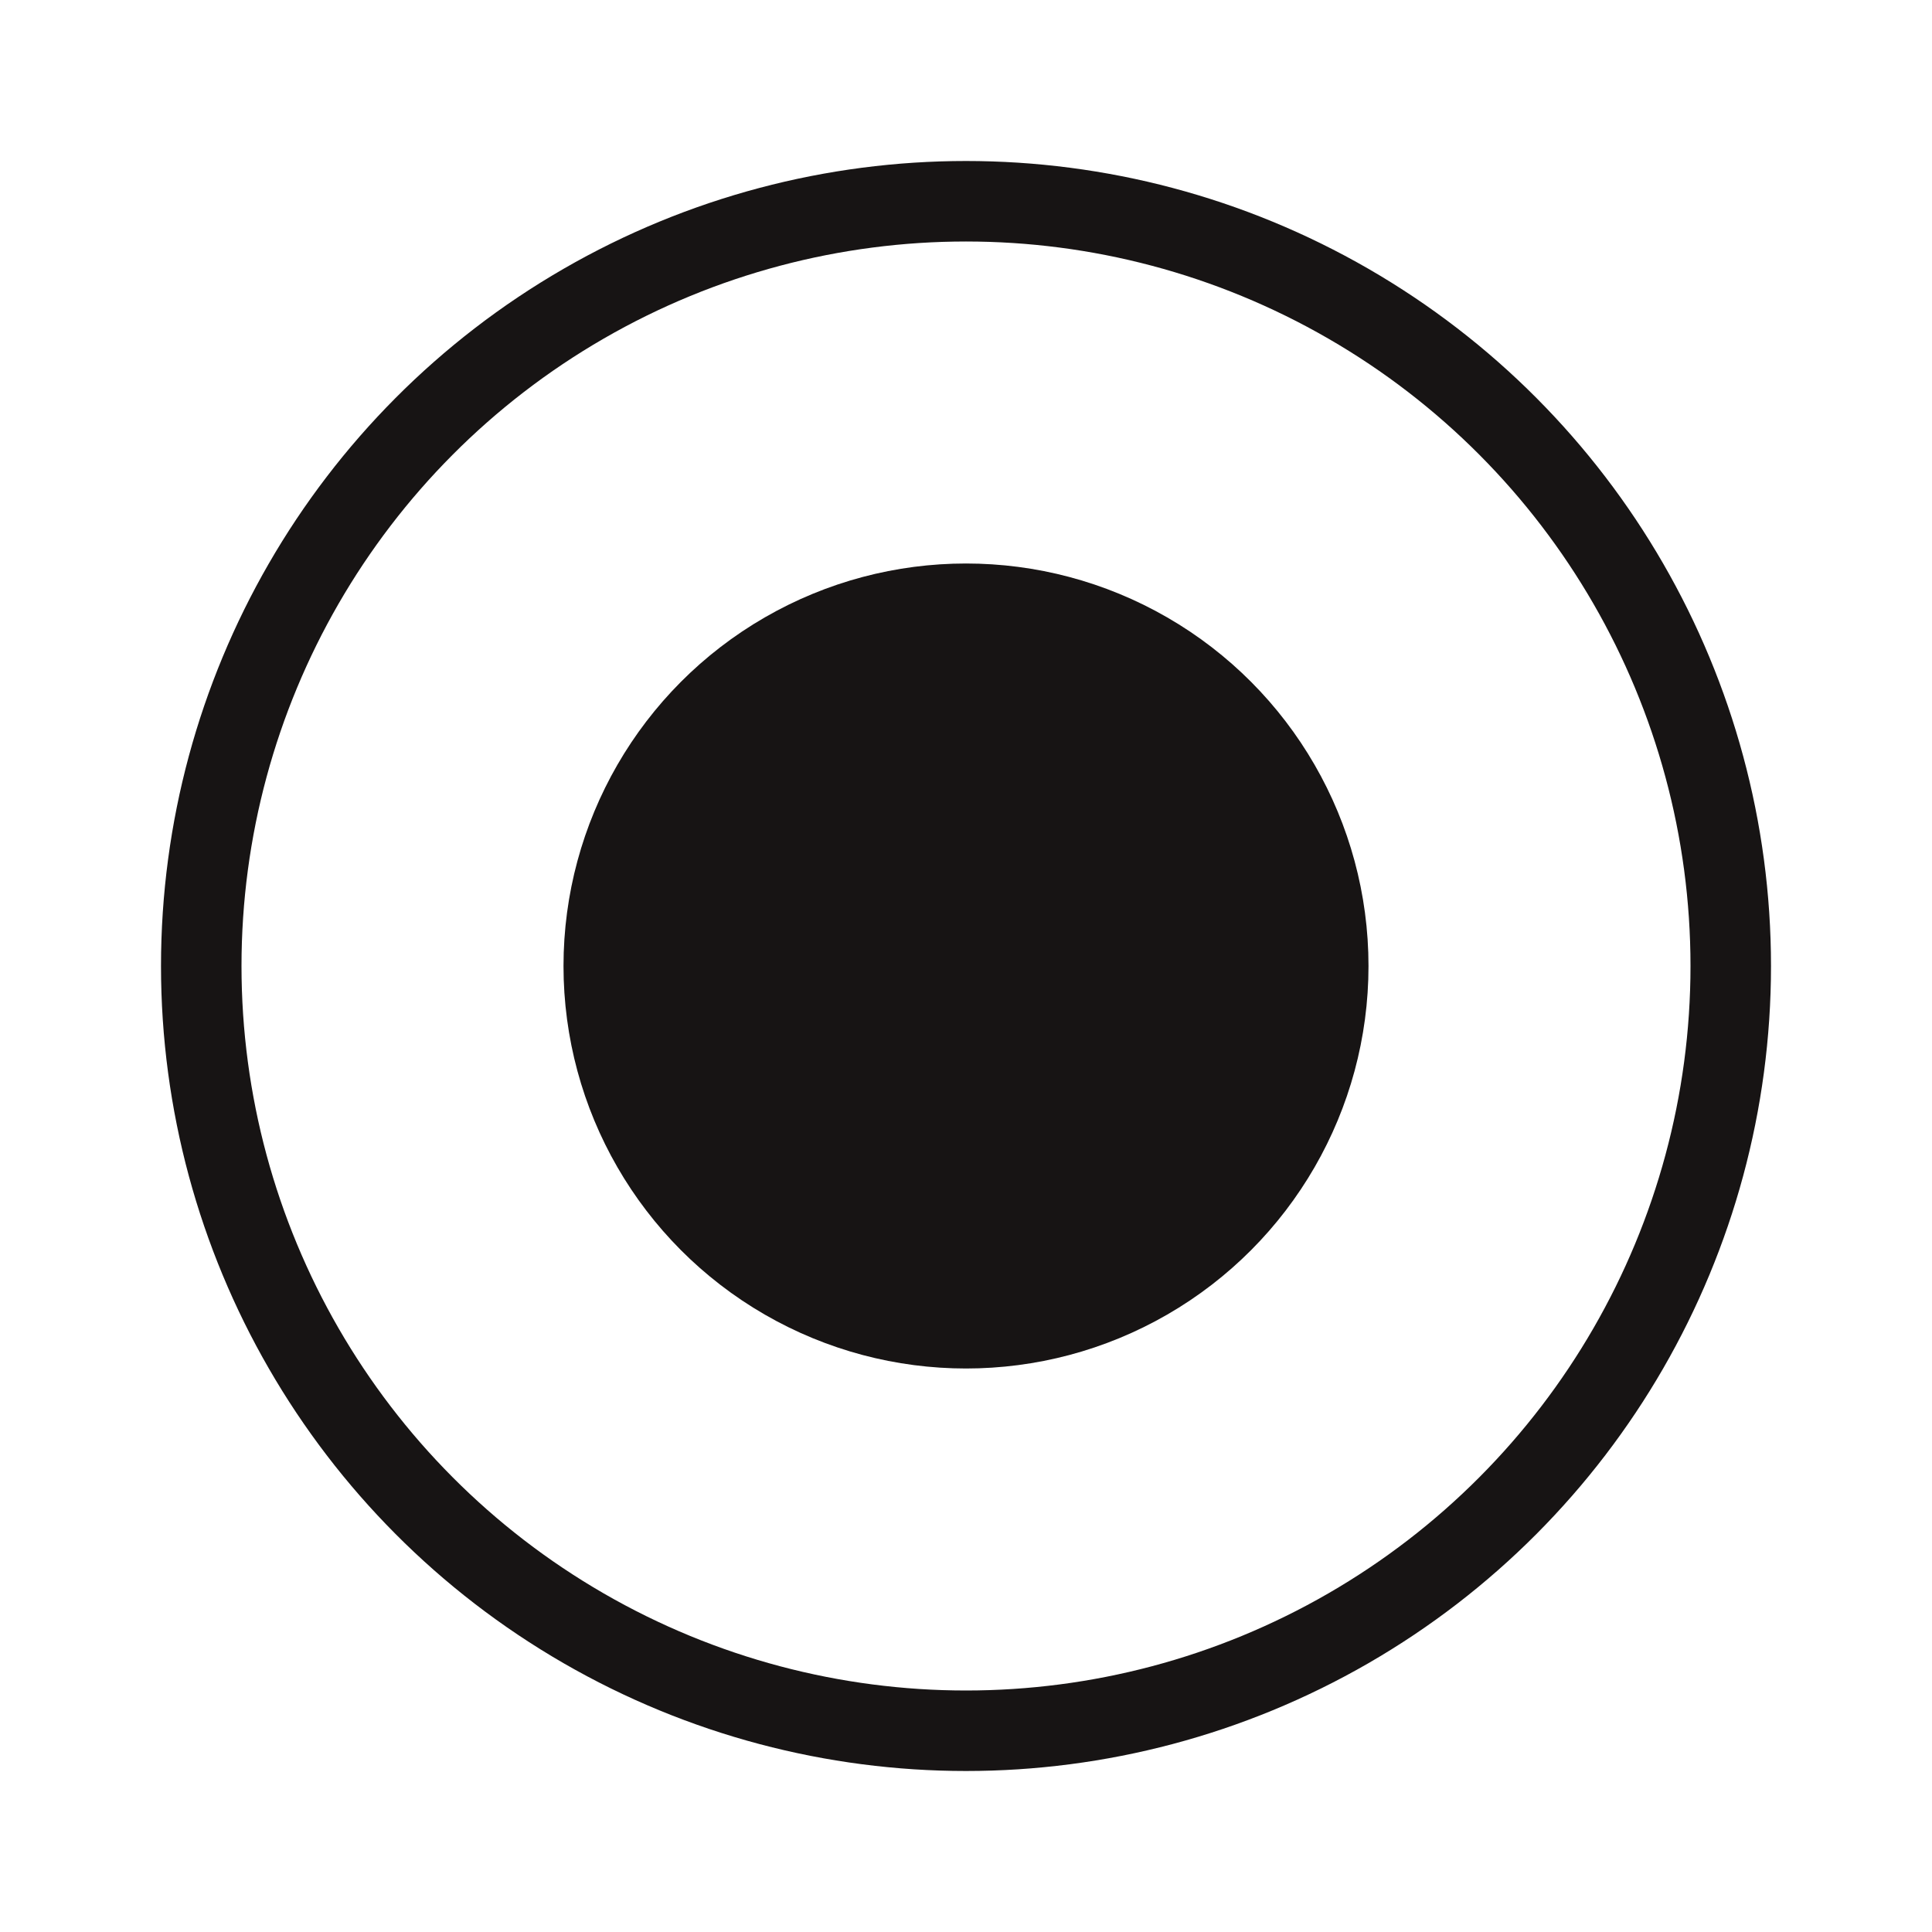 <svg width="24" height="24" viewBox="0 0 24 24" fill="none" xmlns="http://www.w3.org/2000/svg">
<g clip-path="url(#clip0_791_28918)">
<circle cx="12" cy="12" r="9.5" stroke="#171414"/>
<circle cx="12" cy="12" r="5" fill="#171414"/>
</g>
<defs>
<clipPath id="clip0_791_28918">
<rect width="24" height="24" rx="12" fill="white"/>
</clipPath>
</defs>
</svg>

